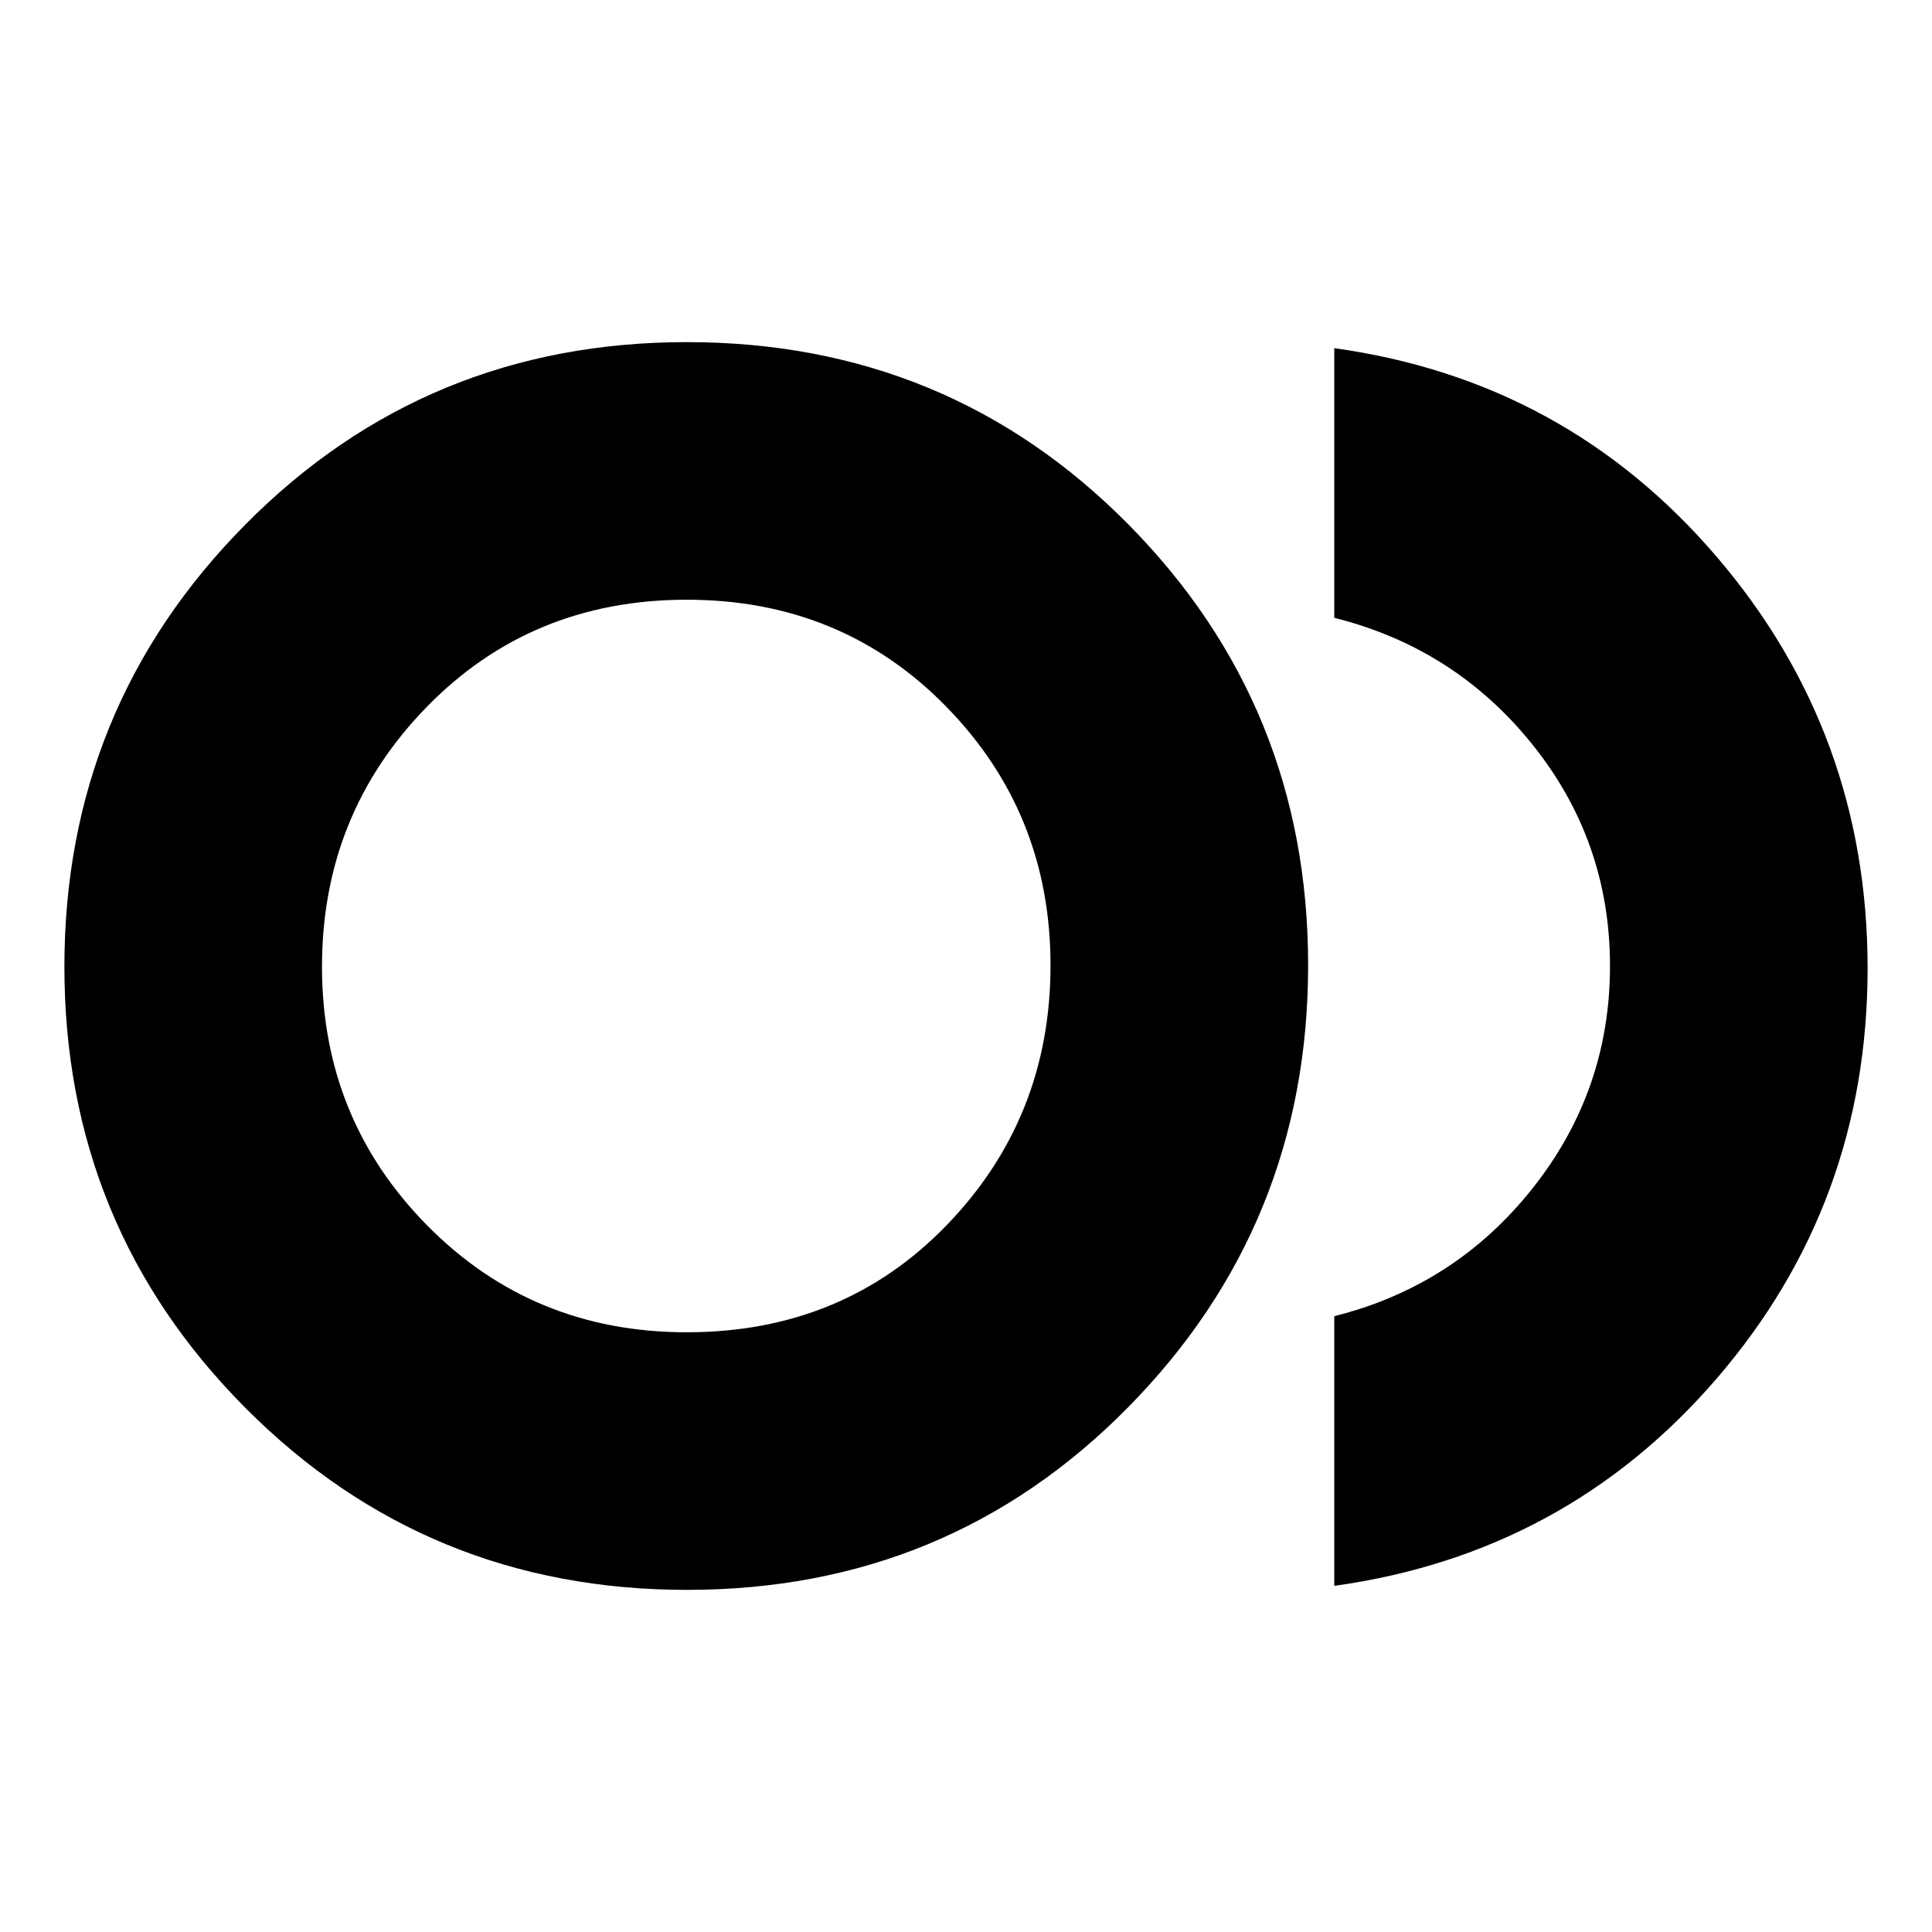 <svg xmlns="http://www.w3.org/2000/svg" height="20" viewBox="0 -960 960 960" width="20"><path d="M341.35-170q-129.41 0-219.38-90.39Q32-350.79 32-479.63q0-128.85 89.81-219.61Q211.62-790 341.31-790t219.19 90.39q89.5 90.4 89.5 219.24 0 128.85-89.41 219.61Q471.18-170 341.35-170ZM344-480Zm319 308v-134q60-15 98.5-63.5T800-480q0-62-38.5-110T663-653v-134q115 16 190 103.64 75 87.63 75 204.5Q928-362 853-275q-75 87-190 103ZM341.23-298q77.77 0 129.27-53.33 51.5-53.33 51.5-129T470.06-609q-51.94-53-128.8-53-77.28 0-129.27 53.33-51.99 53.33-51.99 129T212.35-351q52.35 53 128.88 53Z"/></svg>